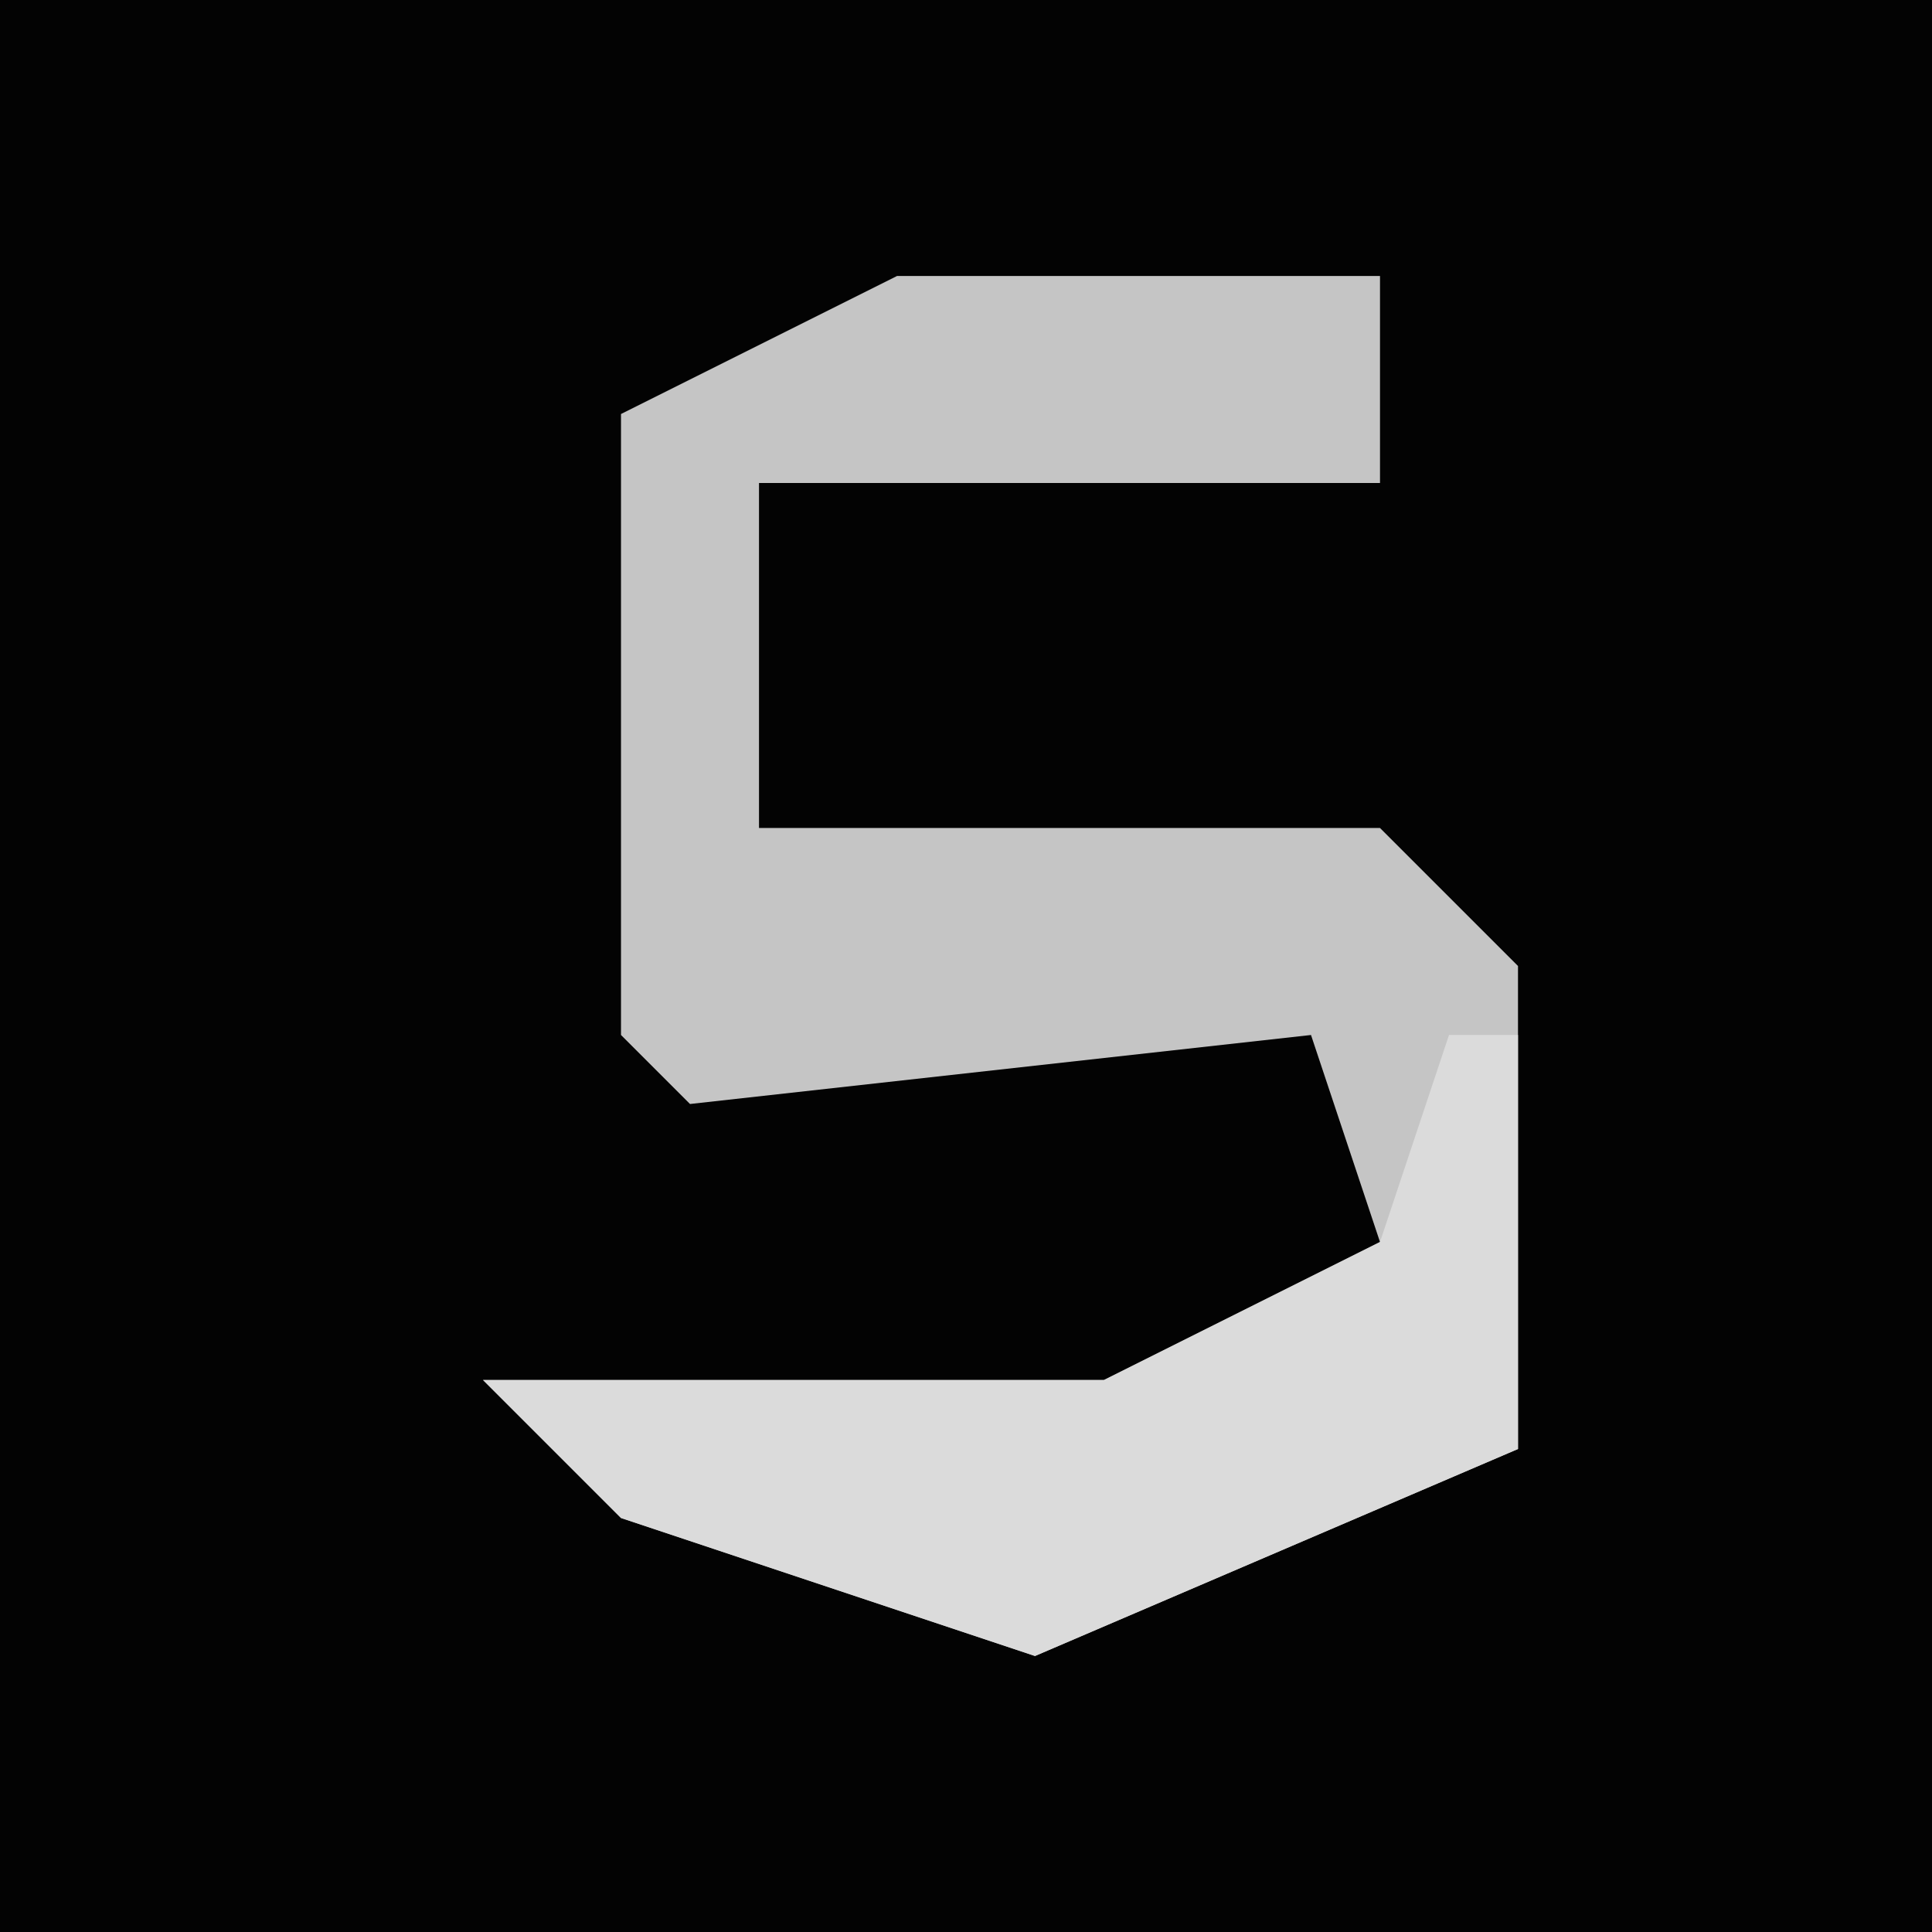 <?xml version="1.0" encoding="UTF-8"?>
<svg version="1.1" xmlns="http://www.w3.org/2000/svg" width="28" height="28">
<path d="M0,0 L28,0 L28,28 L0,28 Z " fill="#030303" transform="translate(0,0)"/>
<path d="M0,0 L7,0 L7,3 L-2,3 L-2,8 L7,8 L9,10 L9,17 L2,20 L-4,18 L-6,16 L3,16 L7,14 L6,11 L-3,12 L-4,11 L-4,2 Z " fill="#C5C5C5" transform="translate(13,4)"/>
<path d="M0,0 L1,0 L1,6 L-6,9 L-12,7 L-14,5 L-5,5 L-1,3 Z " fill="#DBDBDB" transform="translate(21,15)"/>
</svg>
